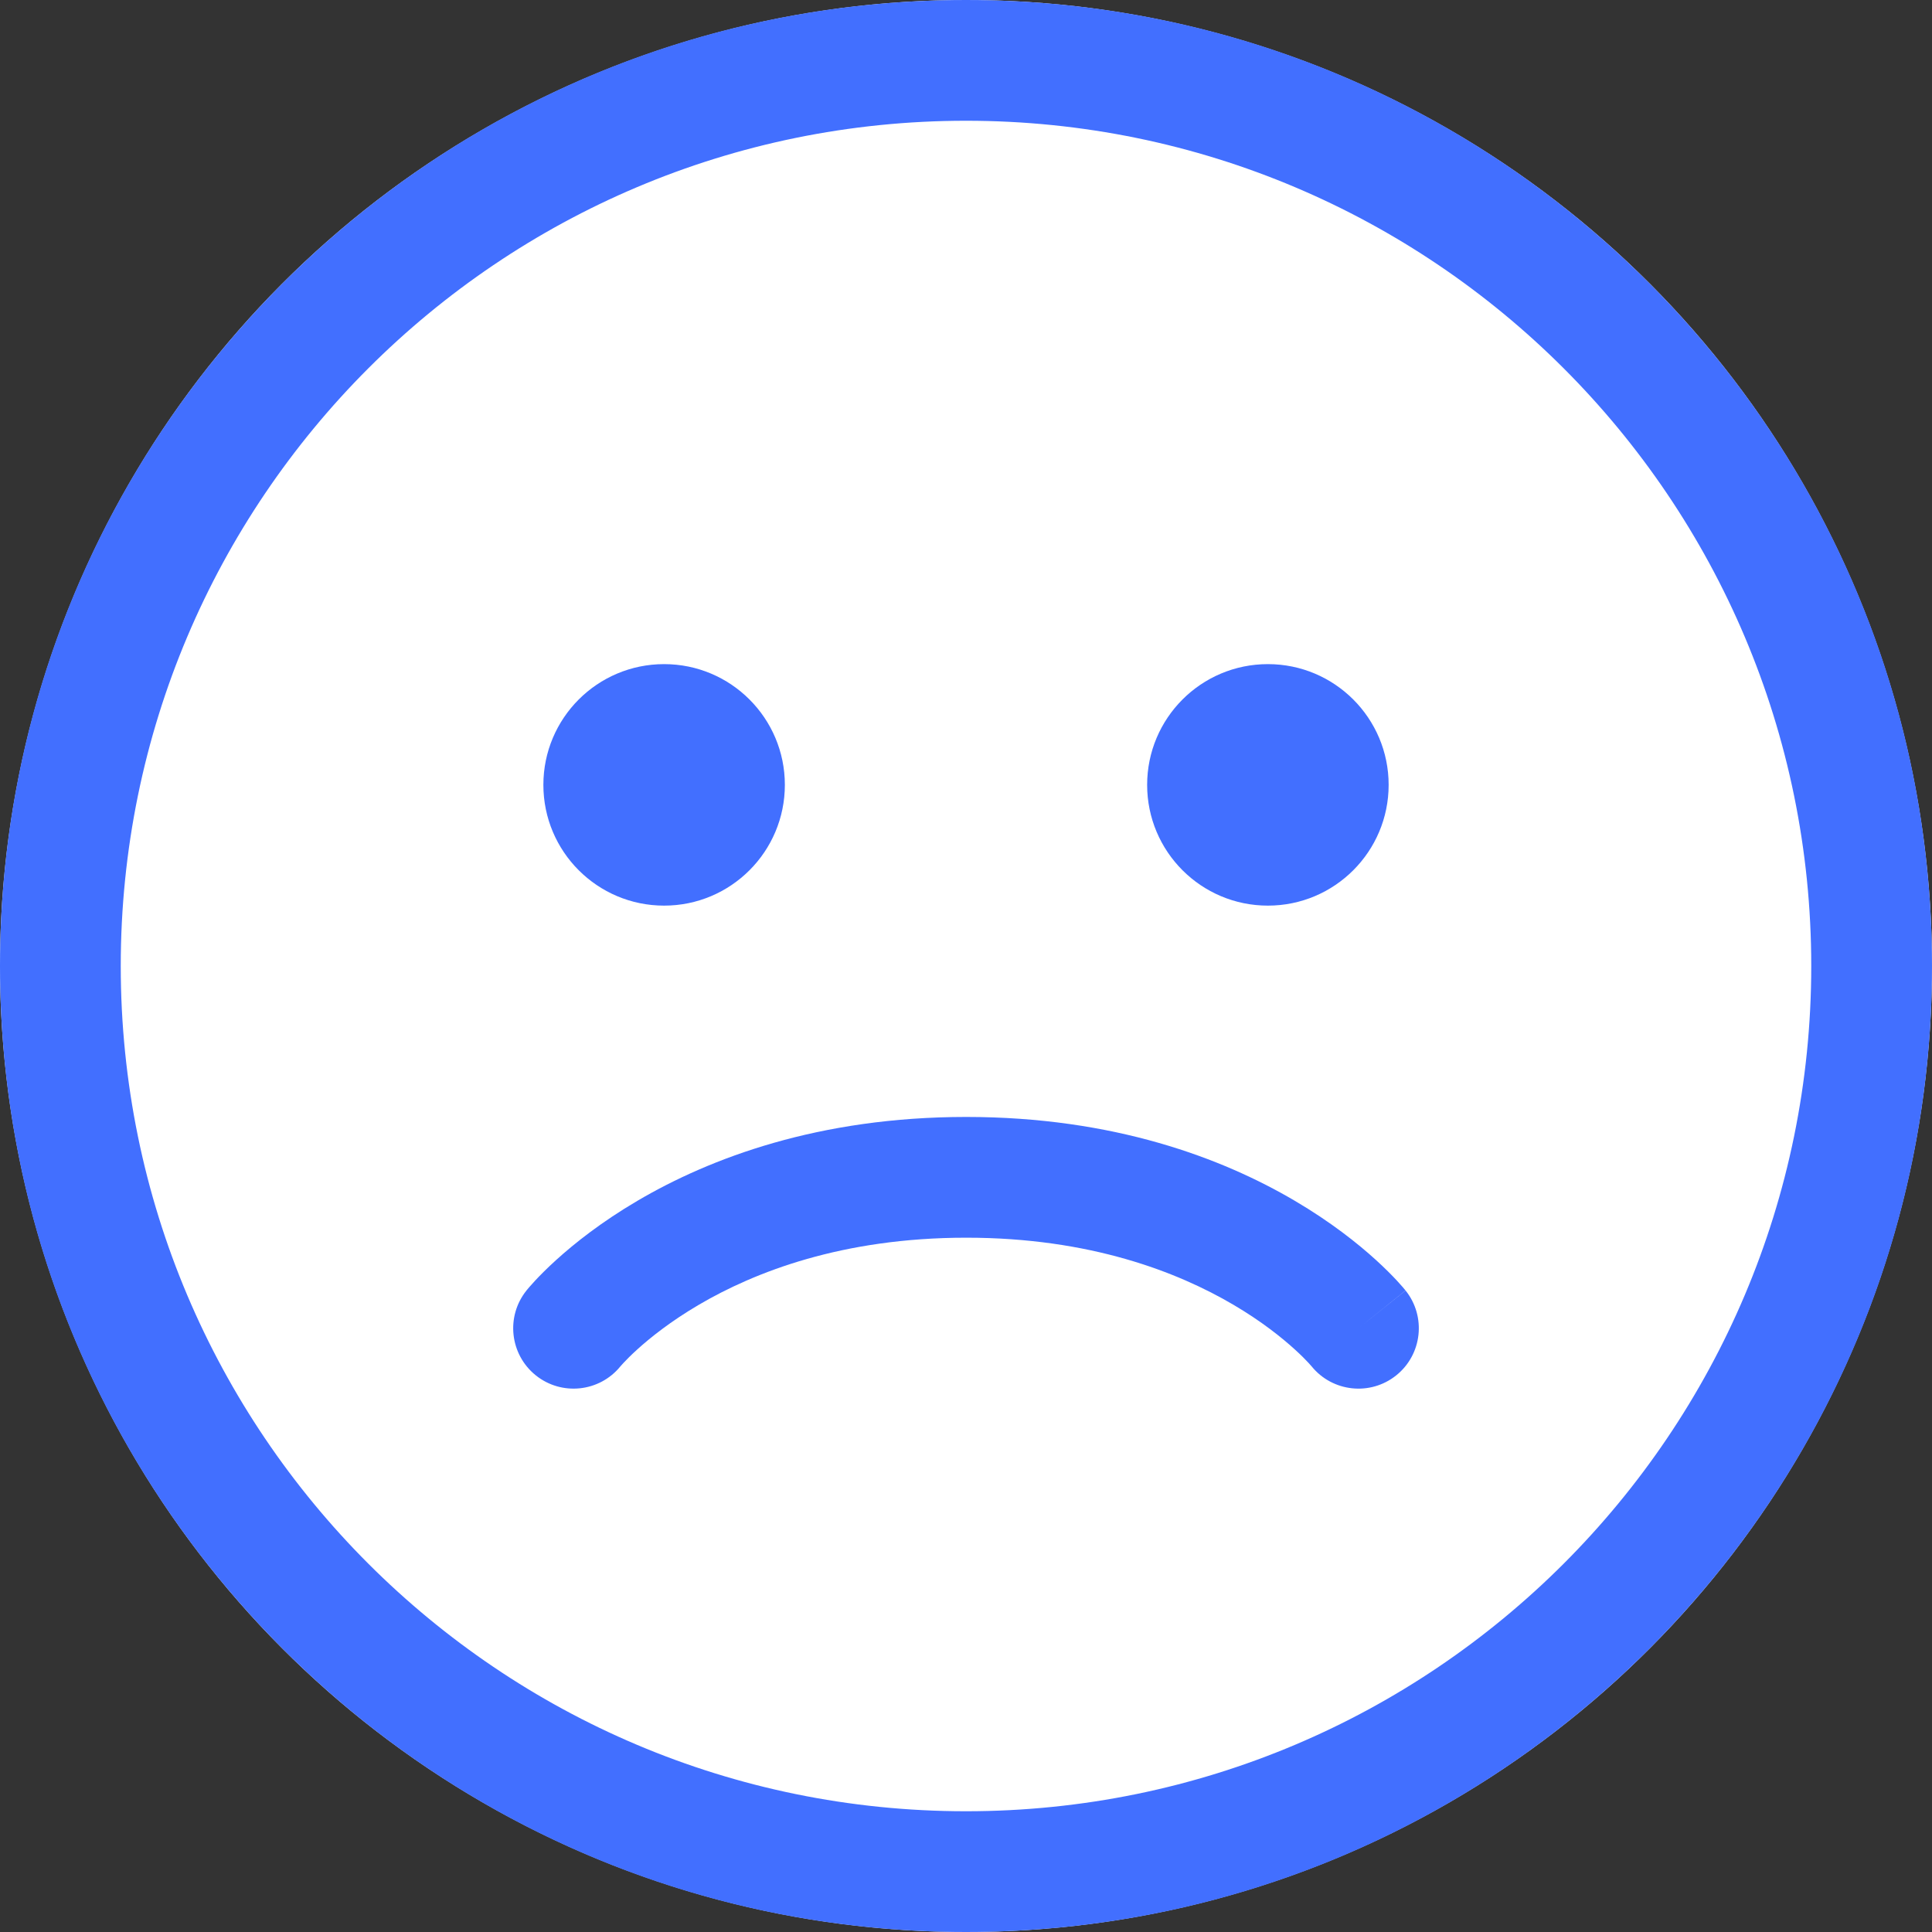 <svg width="100" height="100" viewBox="0 0 100 100" fill="none" xmlns="http://www.w3.org/2000/svg">
<rect x="0" y="0" width="100" height="100" fill="#333333" stroke="none"/>
<circle cx="50" cy="50" r="50" fill="white"/>
<path d="M34.374 46.875C37.826 46.875 40.624 44.077 40.624 40.625C40.624 37.173 37.826 34.375 34.374 34.375C30.923 34.375 28.125 37.173 28.125 40.625C28.125 44.077 30.923 46.875 34.374 46.875Z" fill="#426FFF"/>
<path d="M71.876 40.625C71.876 44.077 69.077 46.875 65.626 46.875C62.174 46.875 59.376 44.077 59.376 40.625C59.376 37.173 62.174 34.375 65.626 34.375C69.077 34.375 71.876 37.173 71.876 40.625Z" fill="#426FFF"/>
<path d="M72.266 71.191C70.924 72.264 68.969 72.052 67.888 70.721L67.87 70.701C67.846 70.672 67.798 70.618 67.727 70.541C67.585 70.387 67.348 70.145 67.014 69.842C66.348 69.236 65.299 68.392 63.846 67.537C60.96 65.839 56.427 64.063 50.013 64.063C43.598 64.063 39.058 65.839 36.165 67.539C34.709 68.394 33.657 69.238 32.987 69.845C32.653 70.148 32.415 70.391 32.272 70.545C32.2 70.622 32.152 70.676 32.128 70.704L32.11 70.725C31.026 72.055 29.071 72.262 27.731 71.187C26.386 70.106 26.171 68.139 27.252 66.794L29.688 68.751C27.252 66.794 27.252 66.794 27.252 66.794L27.256 66.788L27.261 66.782L27.273 66.767L27.305 66.729L27.396 66.621C27.471 66.535 27.571 66.421 27.699 66.284C27.953 66.011 28.316 65.644 28.789 65.215C29.735 64.357 31.13 63.247 32.999 62.15C36.755 59.943 42.378 57.813 50.013 57.813C57.648 57.813 63.264 59.943 67.016 62.151C68.883 63.249 70.275 64.359 71.219 65.217C71.691 65.647 72.053 66.015 72.307 66.288C72.434 66.425 72.534 66.539 72.609 66.625L72.7 66.734L72.731 66.771L72.744 66.786L72.749 66.792C72.749 66.792 72.753 66.798 70.313 68.751L72.753 66.798C73.831 68.145 73.613 70.112 72.266 71.191Z" fill="#426FFF"/>
<path d="M50 0C22.386 0 0 22.386 0 50C0 77.614 22.386 100 50 100C77.614 100 100 77.614 100 50C100 22.386 77.614 0 50 0ZM6.25 50C6.25 25.838 25.838 6.25 50 6.25C74.162 6.25 93.75 25.838 93.75 50C93.75 74.162 74.162 93.75 50 93.75C25.838 93.75 6.25 74.162 6.25 50Z" fill="#426FFF"/>
</svg>
